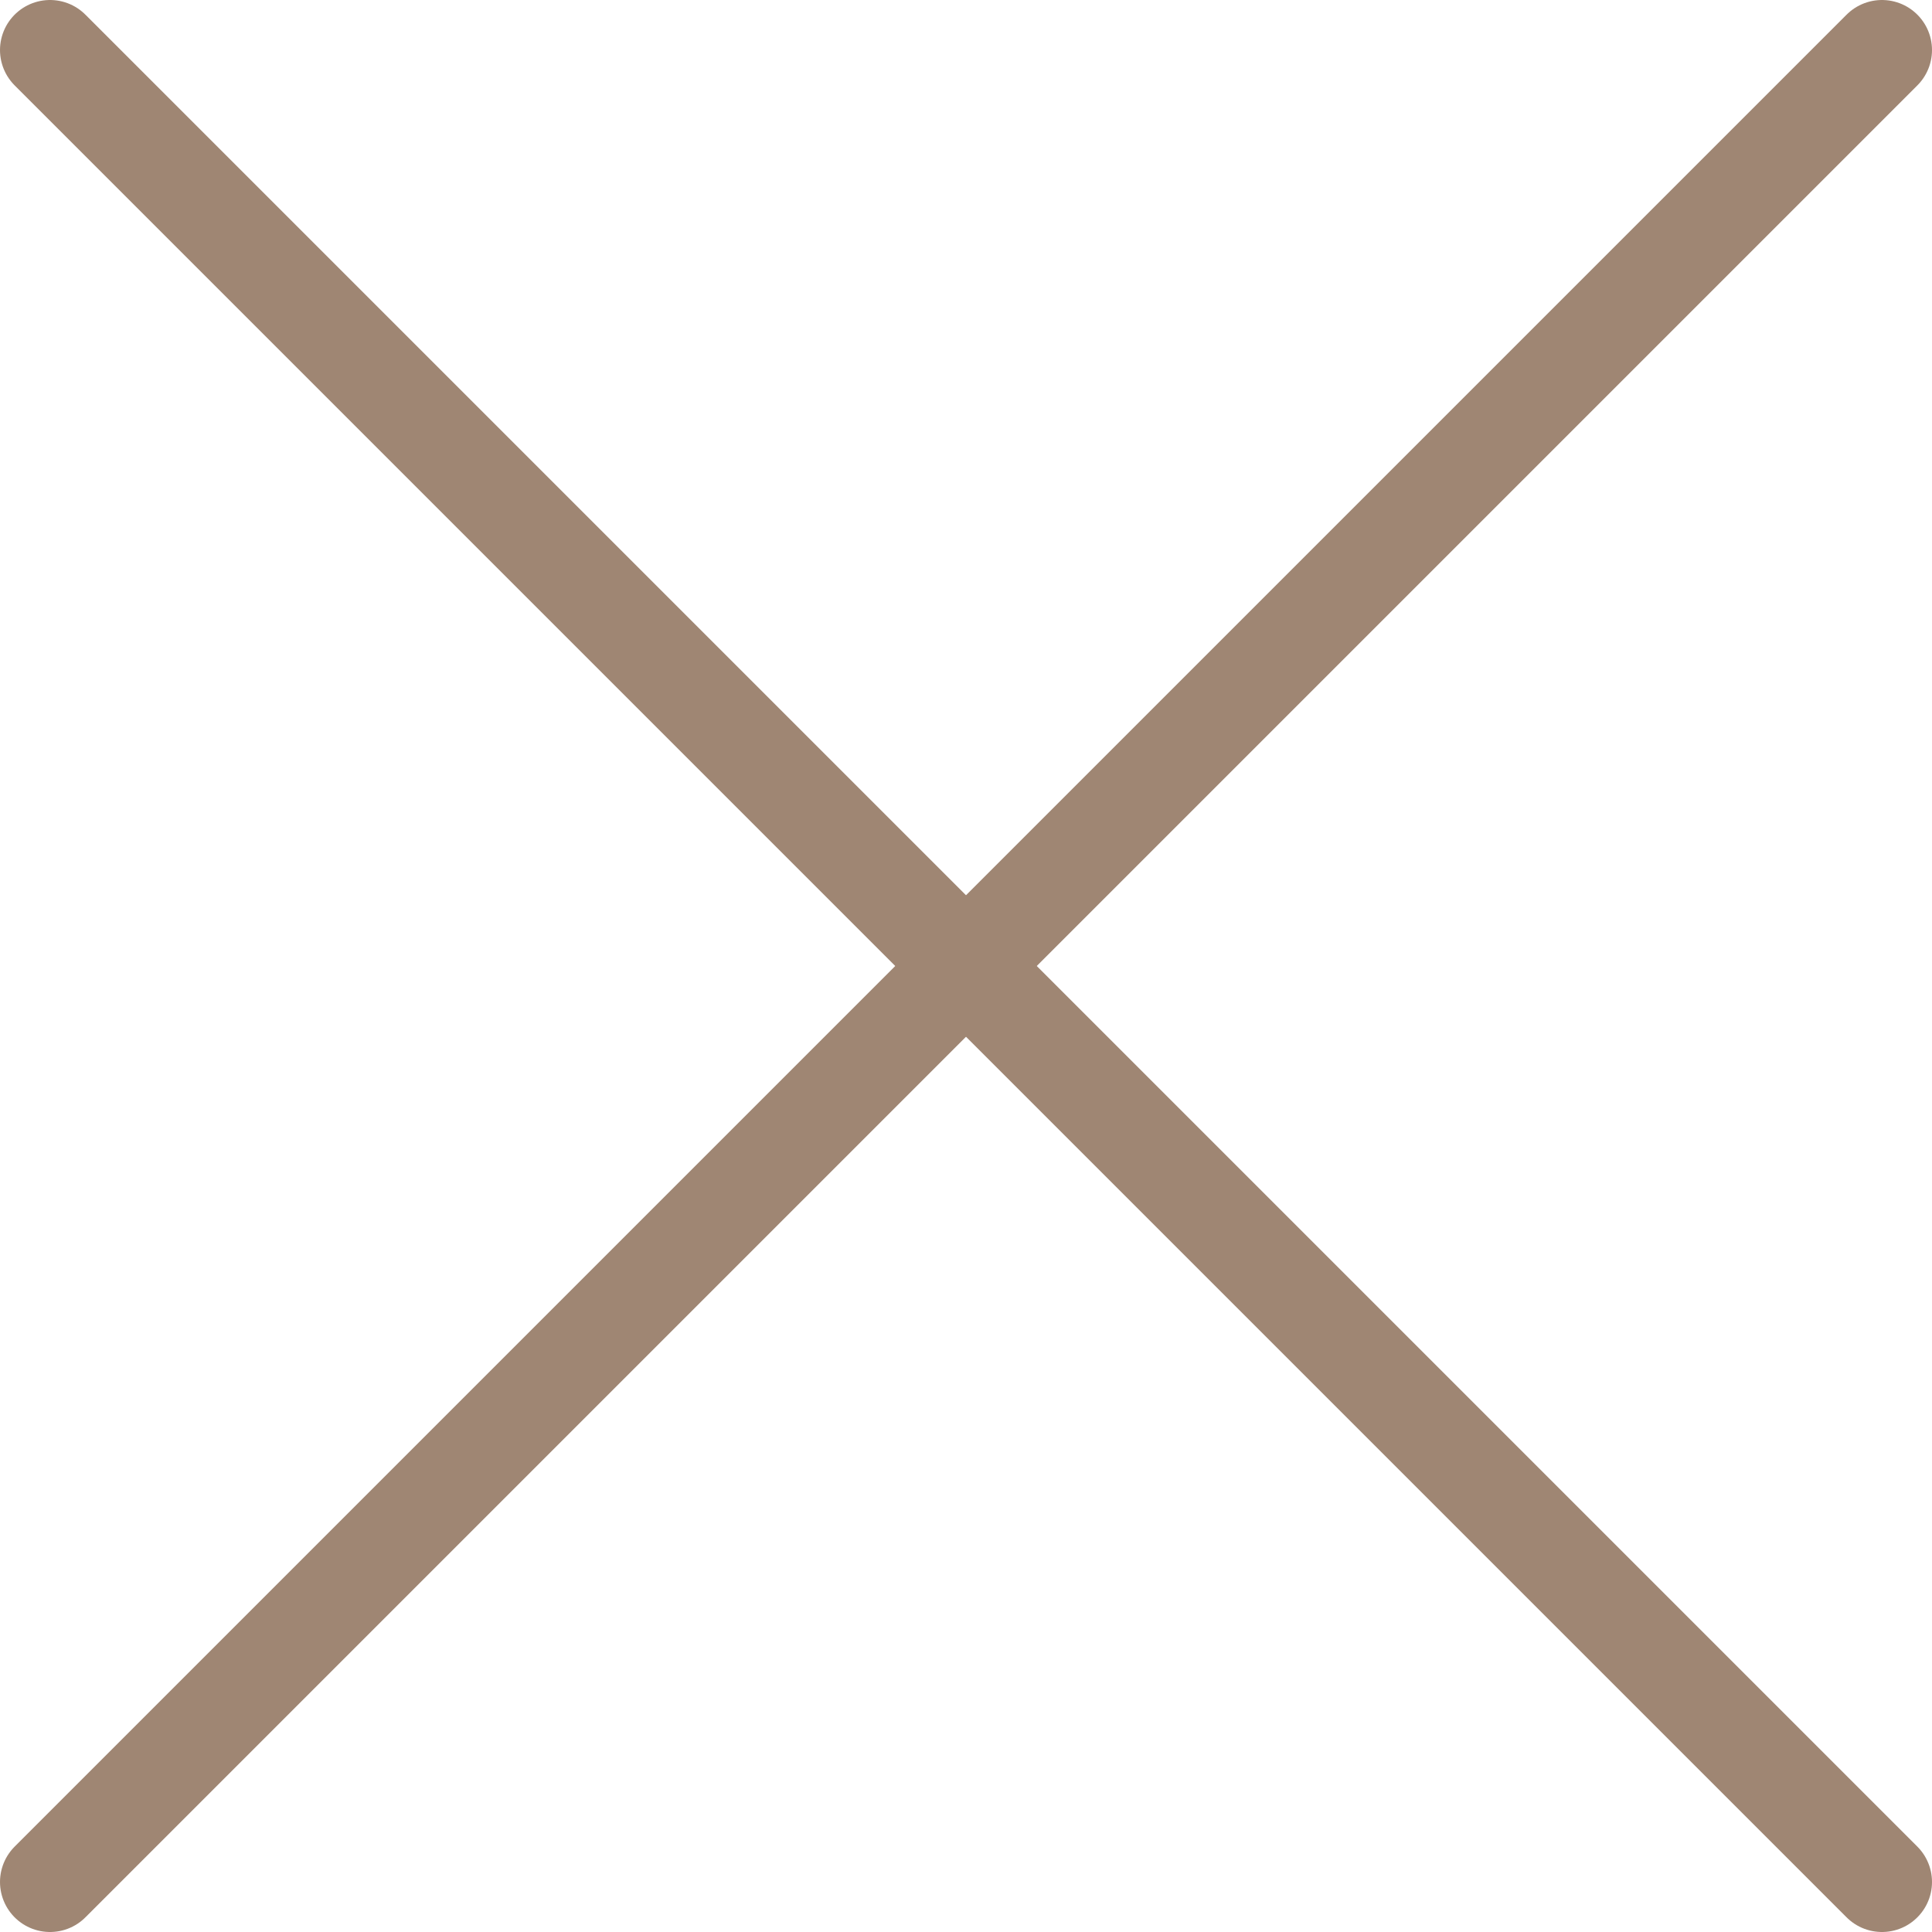 <svg id="Layer_1" data-name="Layer 1" xmlns="http://www.w3.org/2000/svg" width="19.31" height="19.31" viewBox="0 0 19.31 19.31">
  <defs>
    <style>
      .cls-1 {
        fill: none;
        stroke: #9f8673;
        stroke-linecap: round;
        stroke-linejoin: round;
      }
    </style>
  </defs>
  <path class="cls-1" d="M4.25,4.89,22.56,23.2" transform="translate(-3.75 -4.39)"/>
  <path class="cls-1" d="M4.25,23.2,22.56,4.89" transform="translate(-3.75 -4.39)"/>
</svg>

